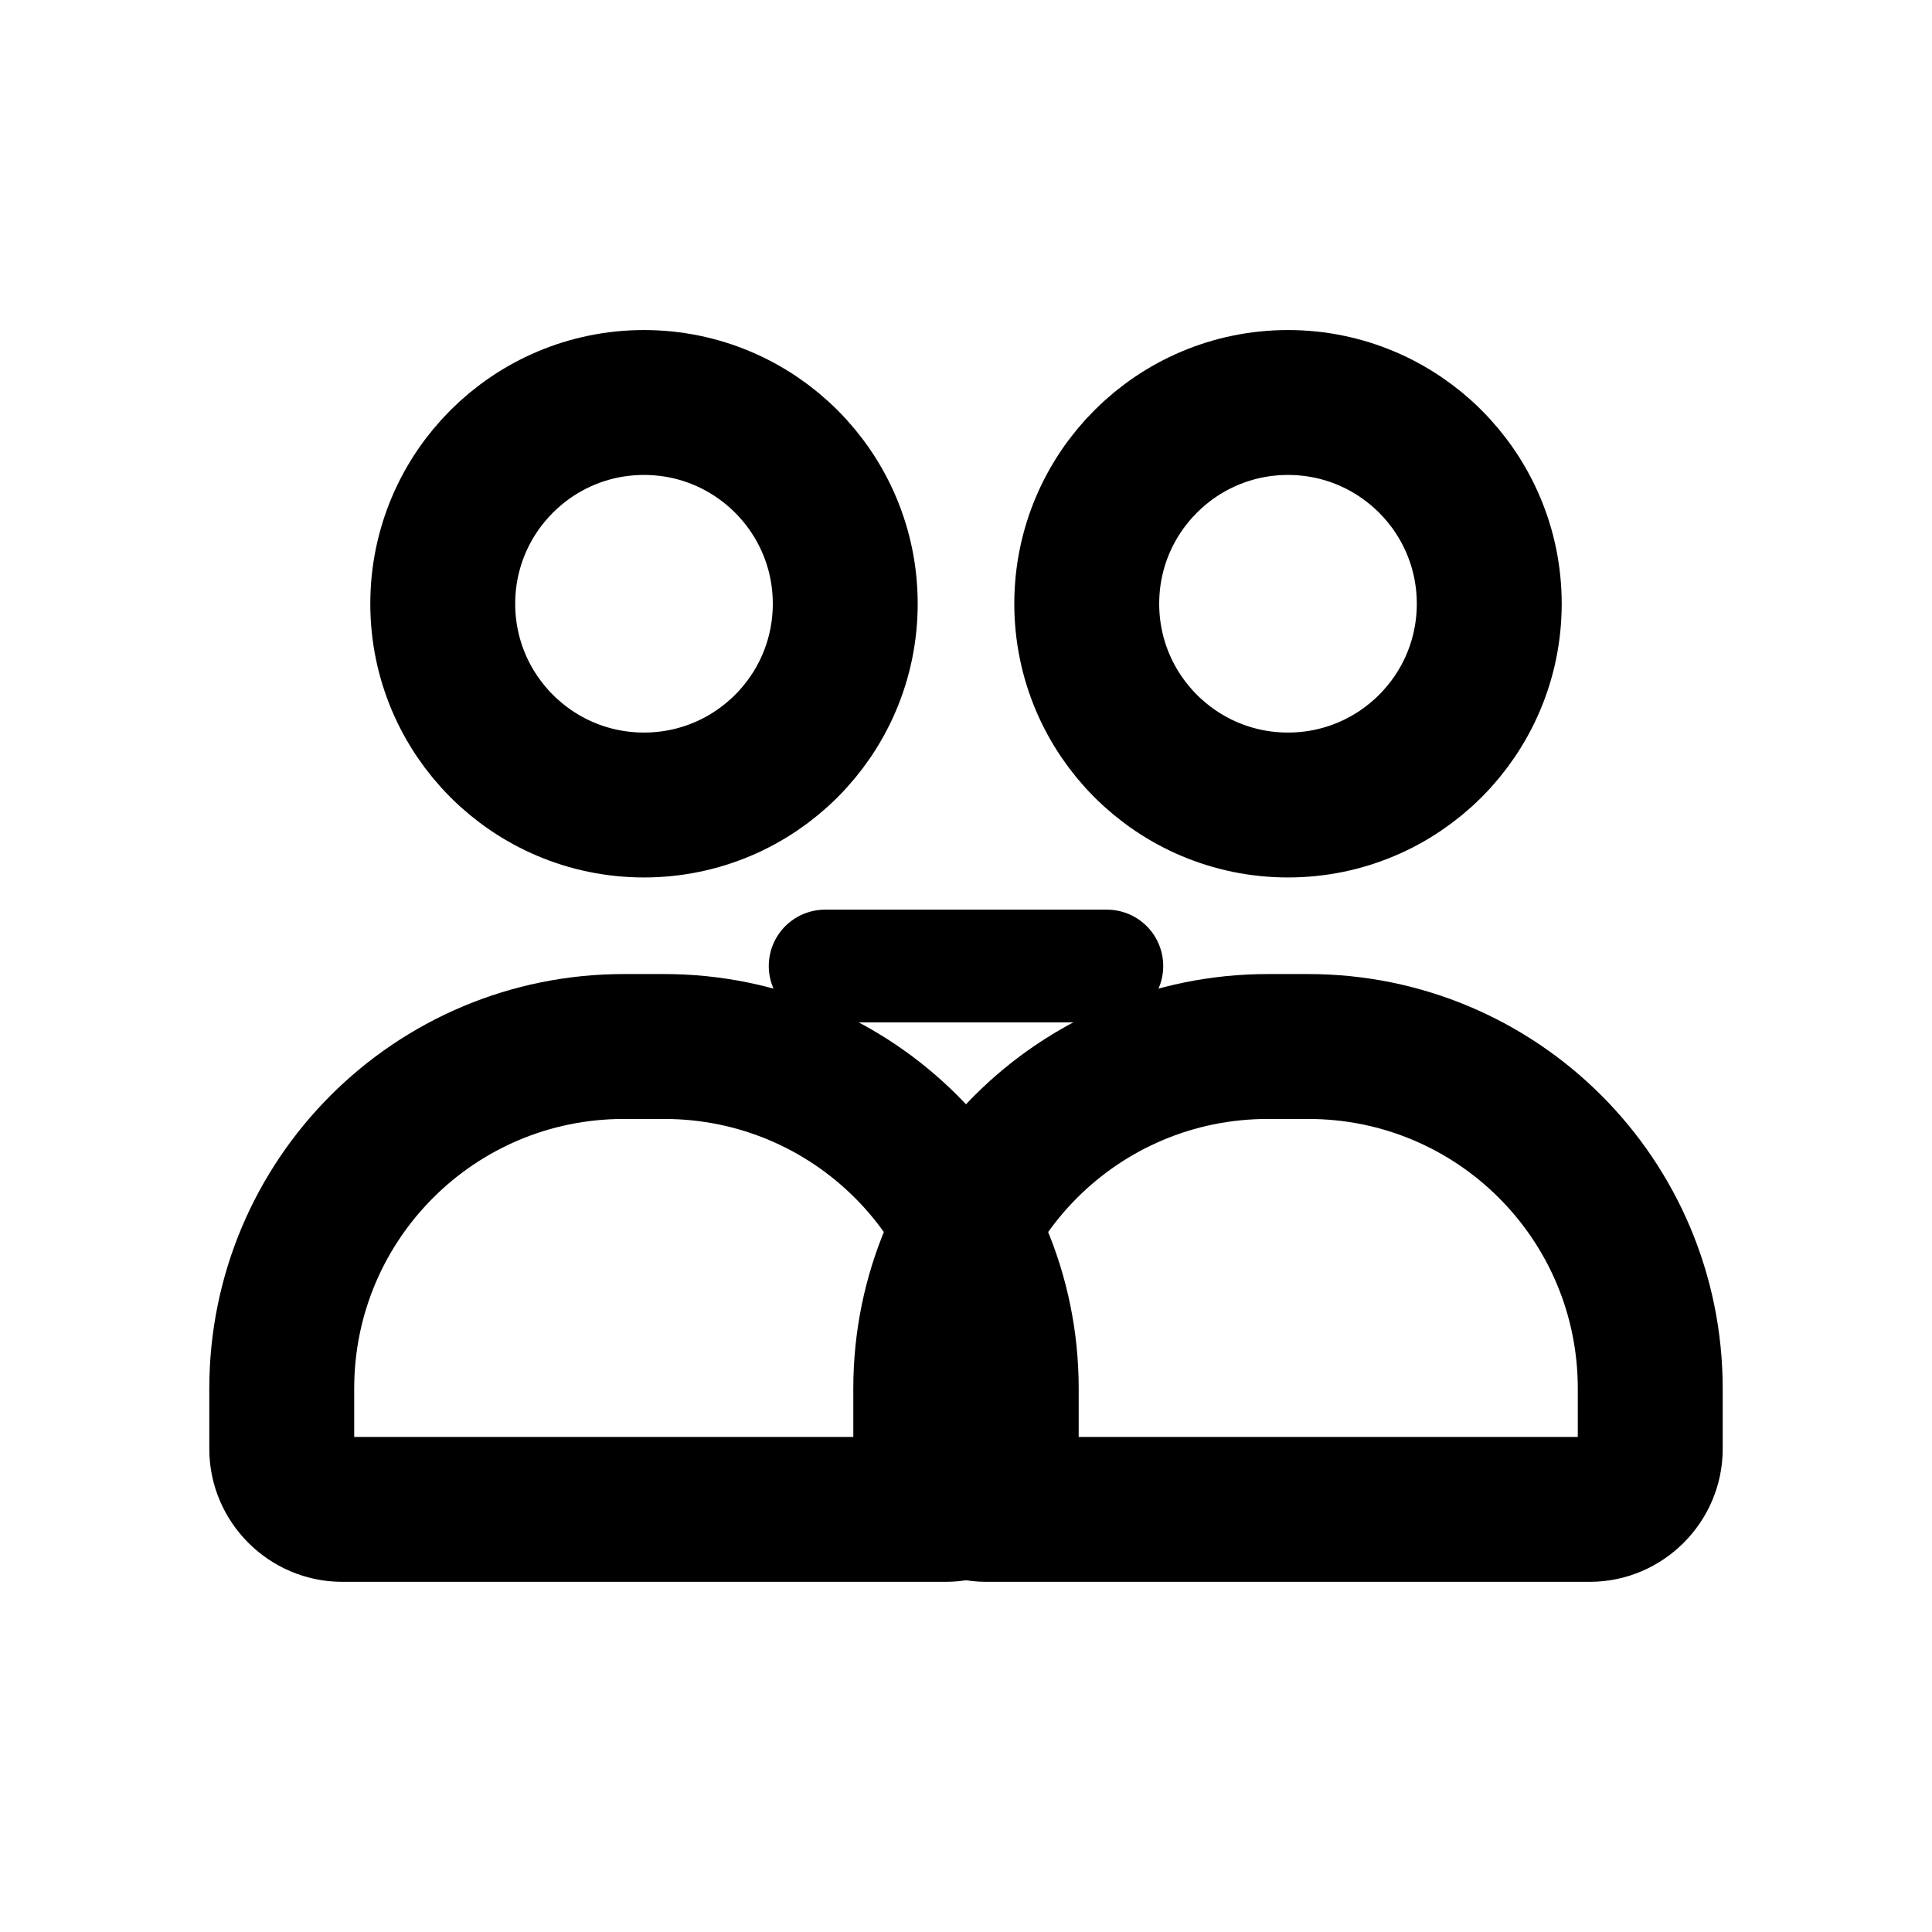 <!-- public/icons/teams.svg -->
<svg width="28" height="28" viewBox="0 0 24 24" fill="none"
     xmlns="http://www.w3.org/2000/svg">
  <!-- heads -->
  <circle cx="8" cy="7.5" r="2.5" stroke="currentColor" stroke-width="1.8"/>
  <circle cx="16" cy="7.5" r="2.5" stroke="currentColor" stroke-width="1.8"/>
  <!-- torsos -->
  <path d="M3.5 17.25c0-2.35 1.9-4.25 4.25-4.25h.5c2.35 0 4.25 1.9 4.25 4.25v.75
           c0 .41-.34.75-.75.75H4.25c-.41 0-.75-.34-.75-.75v-.75Z"
        stroke="currentColor" stroke-width="1.8" stroke-linejoin="round"/>
  <path d="M11.5 17.25c0-2.35 1.9-4.25 4.25-4.25h.5c2.35 0 4.25 1.9 4.25 4.25v.75
           c0 .41-.34.75-.75.75H12.25c-.41 0-.75-.34-.75-.75v-.75Z"
        stroke="currentColor" stroke-width="1.8" stroke-linejoin="round"/>
  <!-- subtle center link (team connection) -->
  <path d="M10.25 12h3.5" stroke="currentColor" stroke-width="1.4" stroke-linecap="round"/>
</svg>

